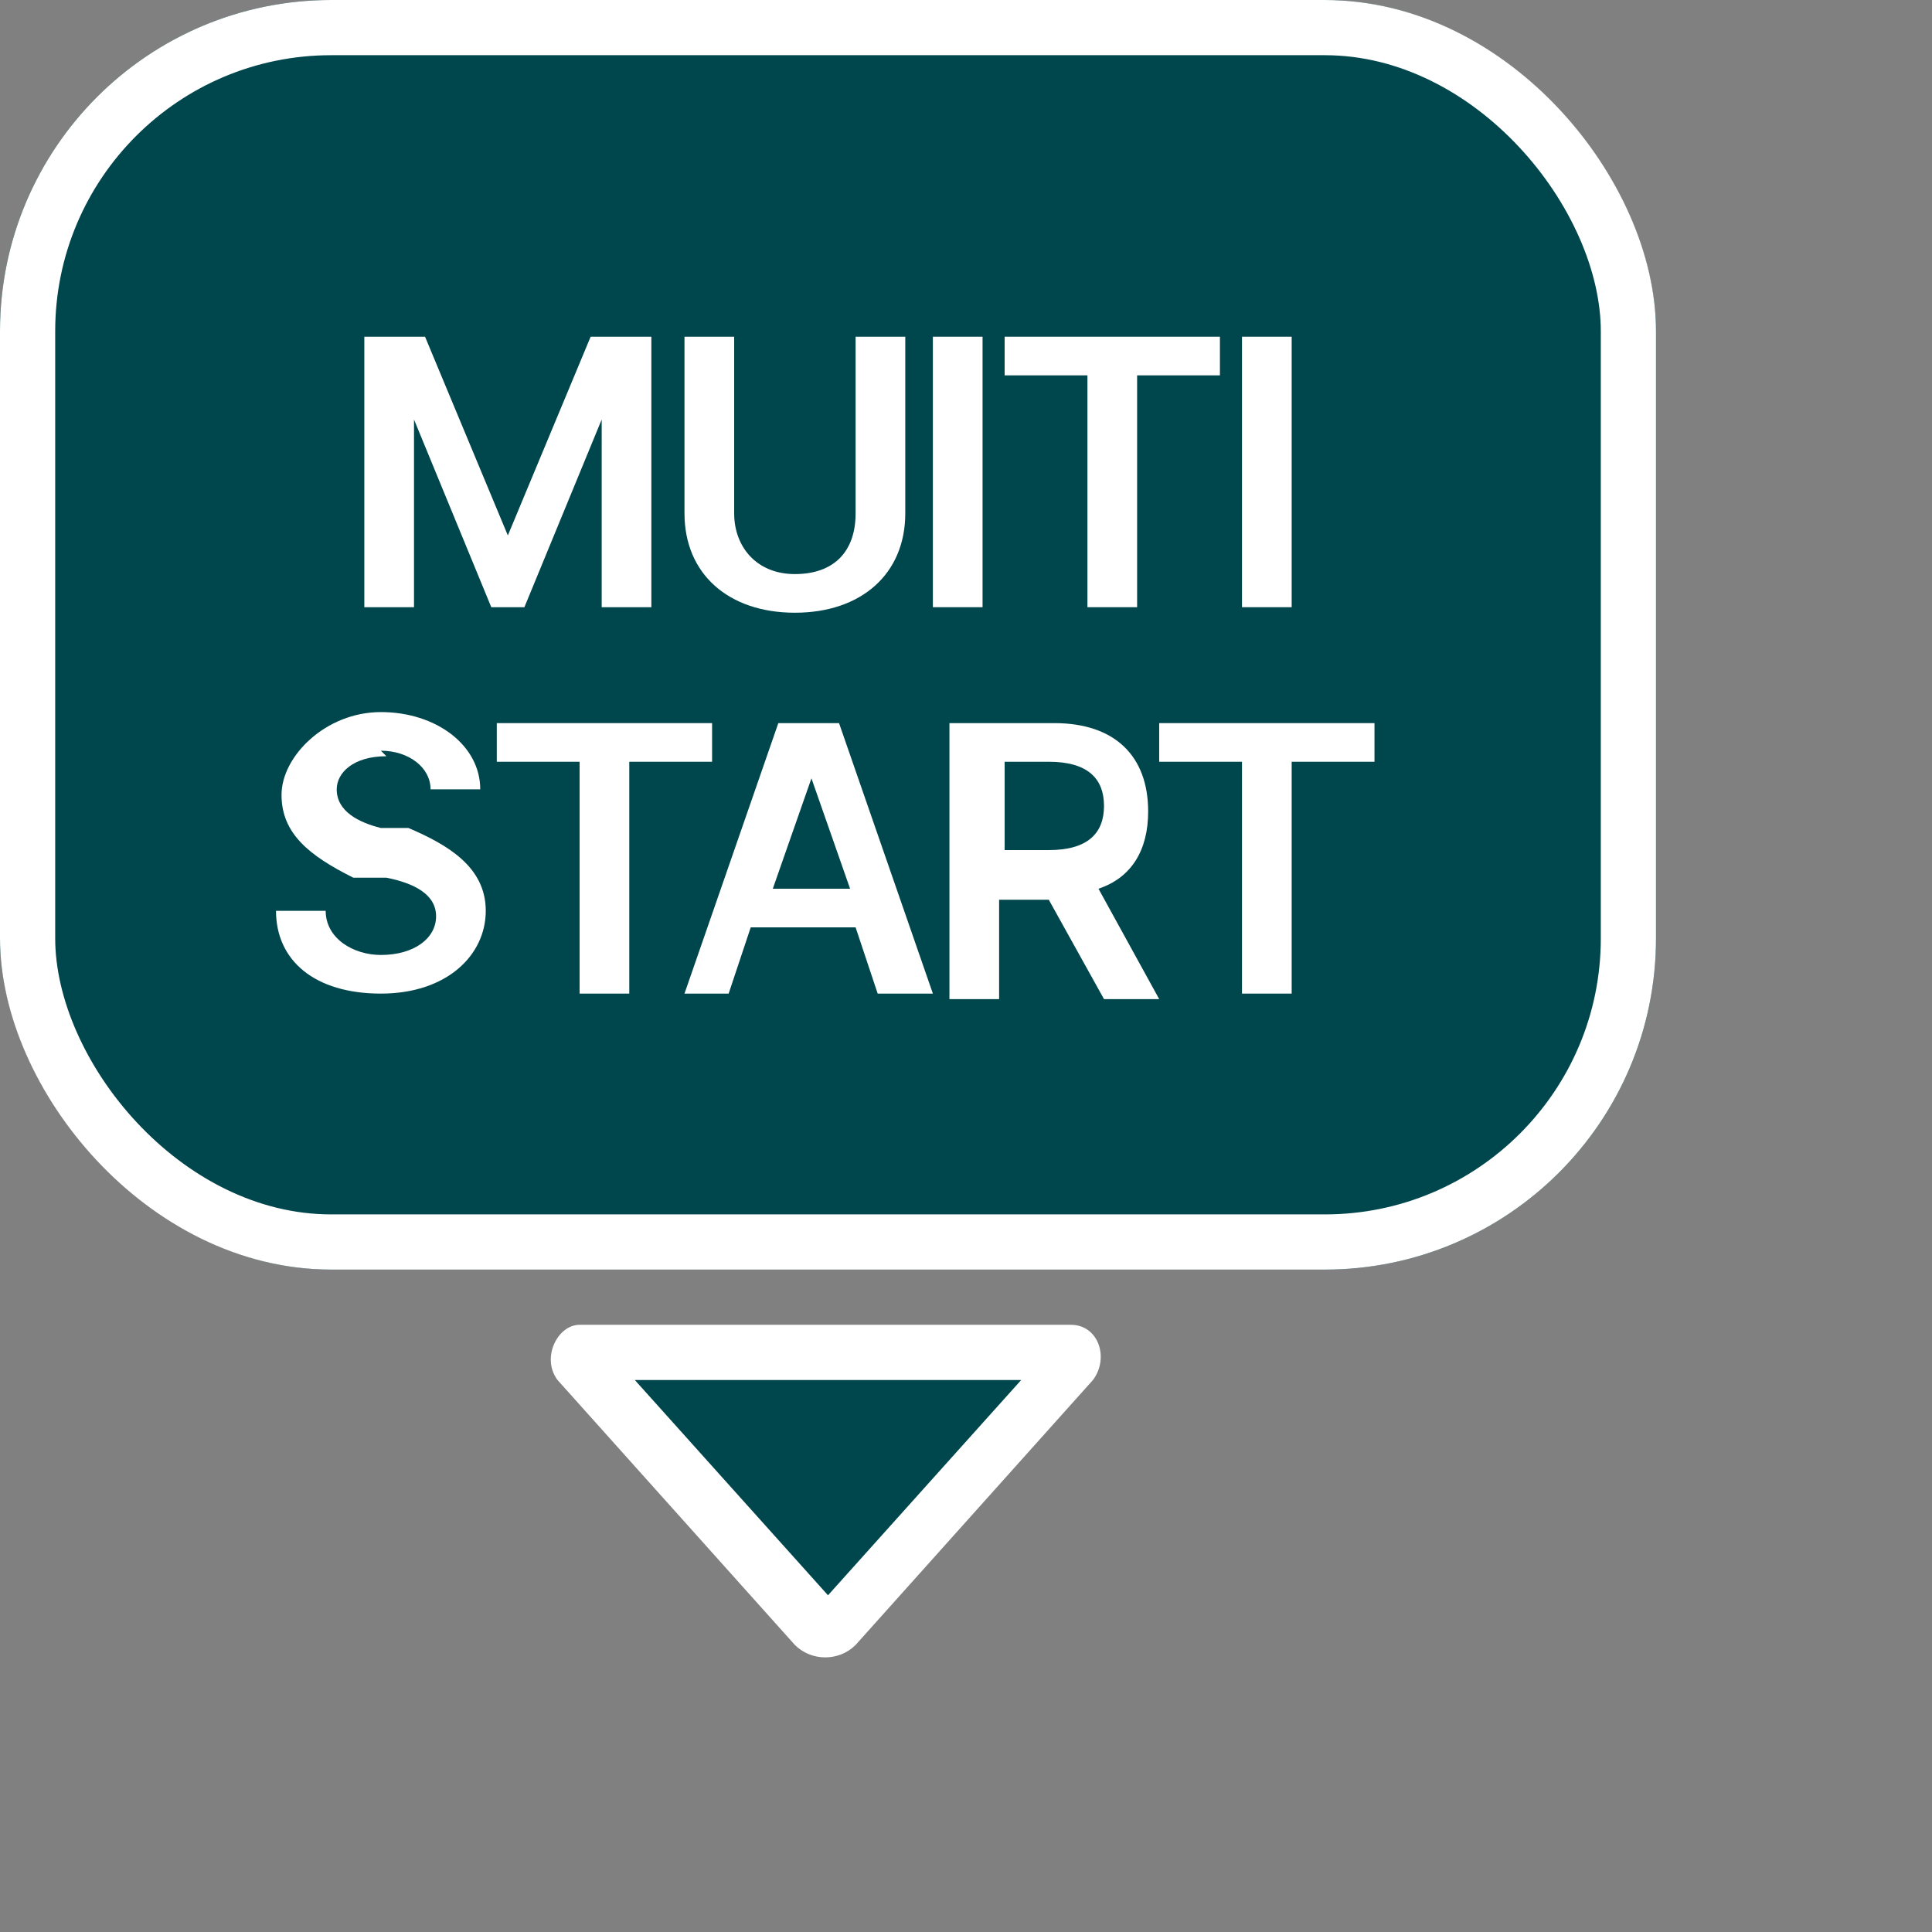 <?xml version="1.0" encoding="UTF-8"?>
<svg width="35" height="35" xmlns="http://www.w3.org/2000/svg" version="1.1" viewBox="0 0 35 35">
  <rect x="0" y="0" width="35" height="35" fill="#808080" stroke="none"/>
  <defs>
    <style>
      .cls-1 {
        fill: #00464d;
      }

      .cls-2 {
        fill: #fff;
      }

      .cls-3 {
        isolation: isolate;
      }

      .cls-4 {
        fill: none;
        stroke: #fff;
      }

      .cls-5 {
        fill: red;
        fill-opacity: 0;
      }
    </style>
  </defs>
  <!-- Generator: Adobe Illustrator 28.6.0, SVG Export Plug-In . SVG Version: 1.2.0 Build 709)  -->
  <g>
    <g id="_레이어_1" data-name="레이어_1">
      <g id="icon">
        <rect id="bg" class="cls-5" width="30" height="30"/>
        <g id="t_bg">
          <rect class="cls-1" width="30" height="23" rx="6" ry="6"/>
          <rect class="cls-4" x=".5" y=".5" width="29" height="22" rx="5.5" ry="5.5"/>
        </g>
        <g id="MUITI_START" class="cls-3">
          <g class="cls-3">
            <path class="cls-2" d="M7.7,6.1l1.5,3.6h0l1.5-3.6h1.1v4.9h-.9v-3.4h0l-1.4,3.4h-.6l-1.4-3.4h0v3.4h-.9v-4.9h1.1Z"/>
            <path class="cls-2" d="M16.4,6.1v3.2c0,1.1-.8,1.8-2,1.8s-2-.7-2-1.8v-3.2h.9v3.2c0,.6.4,1.1,1.1,1.1.7,0,1.1-.4,1.1-1.1v-3.2h.9Z"/>
            <path class="cls-2" d="M17.8,11h-.9v-4.9h.9v4.9Z"/>
            <path class="cls-2" d="M18.2,6.1h3.9v.7h-1.5v4.2h-.9v-4.2h-1.5v-.7Z"/>
            <path class="cls-2" d="M23.4,11h-.9v-4.9h.9v4.9Z"/>
          </g>
          <g class="cls-3">
            <path class="cls-2" d="M7,13.7c-.6,0-.9.3-.9.6,0,.4.4.6.8.7h.5c.7.3,1.4.7,1.4,1.5s-.7,1.5-1.9,1.5-1.9-.6-1.9-1.5h.9c0,.5.5.8,1,.8.6,0,1-.3,1-.7,0-.4-.4-.6-.9-.7h-.6c-.8-.4-1.3-.8-1.3-1.5s.8-1.5,1.8-1.5,1.8.6,1.8,1.4h-.9c0-.4-.4-.7-.9-.7Z"/>
            <path class="cls-2" d="M9,13.1h3.9v.7h-1.5v4.2h-.9v-4.2h-1.5v-.7Z"/>
            <path class="cls-2" d="M12.4,18l1.7-4.9h1.1l1.7,4.9h-1l-.4-1.2h-1.9l-.4,1.2h-1ZM15.4,16.1l-.7-2h0l-.7,2h1.4Z"/>
            <path class="cls-2" d="M17.2,13.1h1.9c1.1,0,1.7.6,1.7,1.6,0,.7-.3,1.2-.9,1.4l1.1,2h-1l-1-1.8h-.9v1.8h-.9v-4.9ZM19,15.4c.7,0,1-.3,1-.8s-.3-.8-1-.8h-.8v1.6h.8Z"/>
            <path class="cls-2" d="M21,13.1h3.9v.7h-1.5v4.2h-.9v-4.2h-1.5v-.7Z"/>
          </g>
        </g>
        <g id="arrow">
          <path class="cls-1" d="M15,29.5c0,0-.1,0-.2,0l-4.3-4.8s0,0,0,0c0,0,0,0,0,0h8.9s0,0,0,0c0,0,0,0,0,0l-4.3,4.8c0,0-.1,0-.2,0Z"/>
          <path class="cls-2" d="M11.5,25l3.5,3.9,3.5-3.9h-6.9M10.5,24h8.9c.5,0,.7.6.4,1l-4.3,4.8c-.3.3-.8.3-1.1,0l-4.3-4.8c-.3-.4,0-1,.4-1Z"/>
        </g>
      </g>
    </g>
  </g>
</svg>